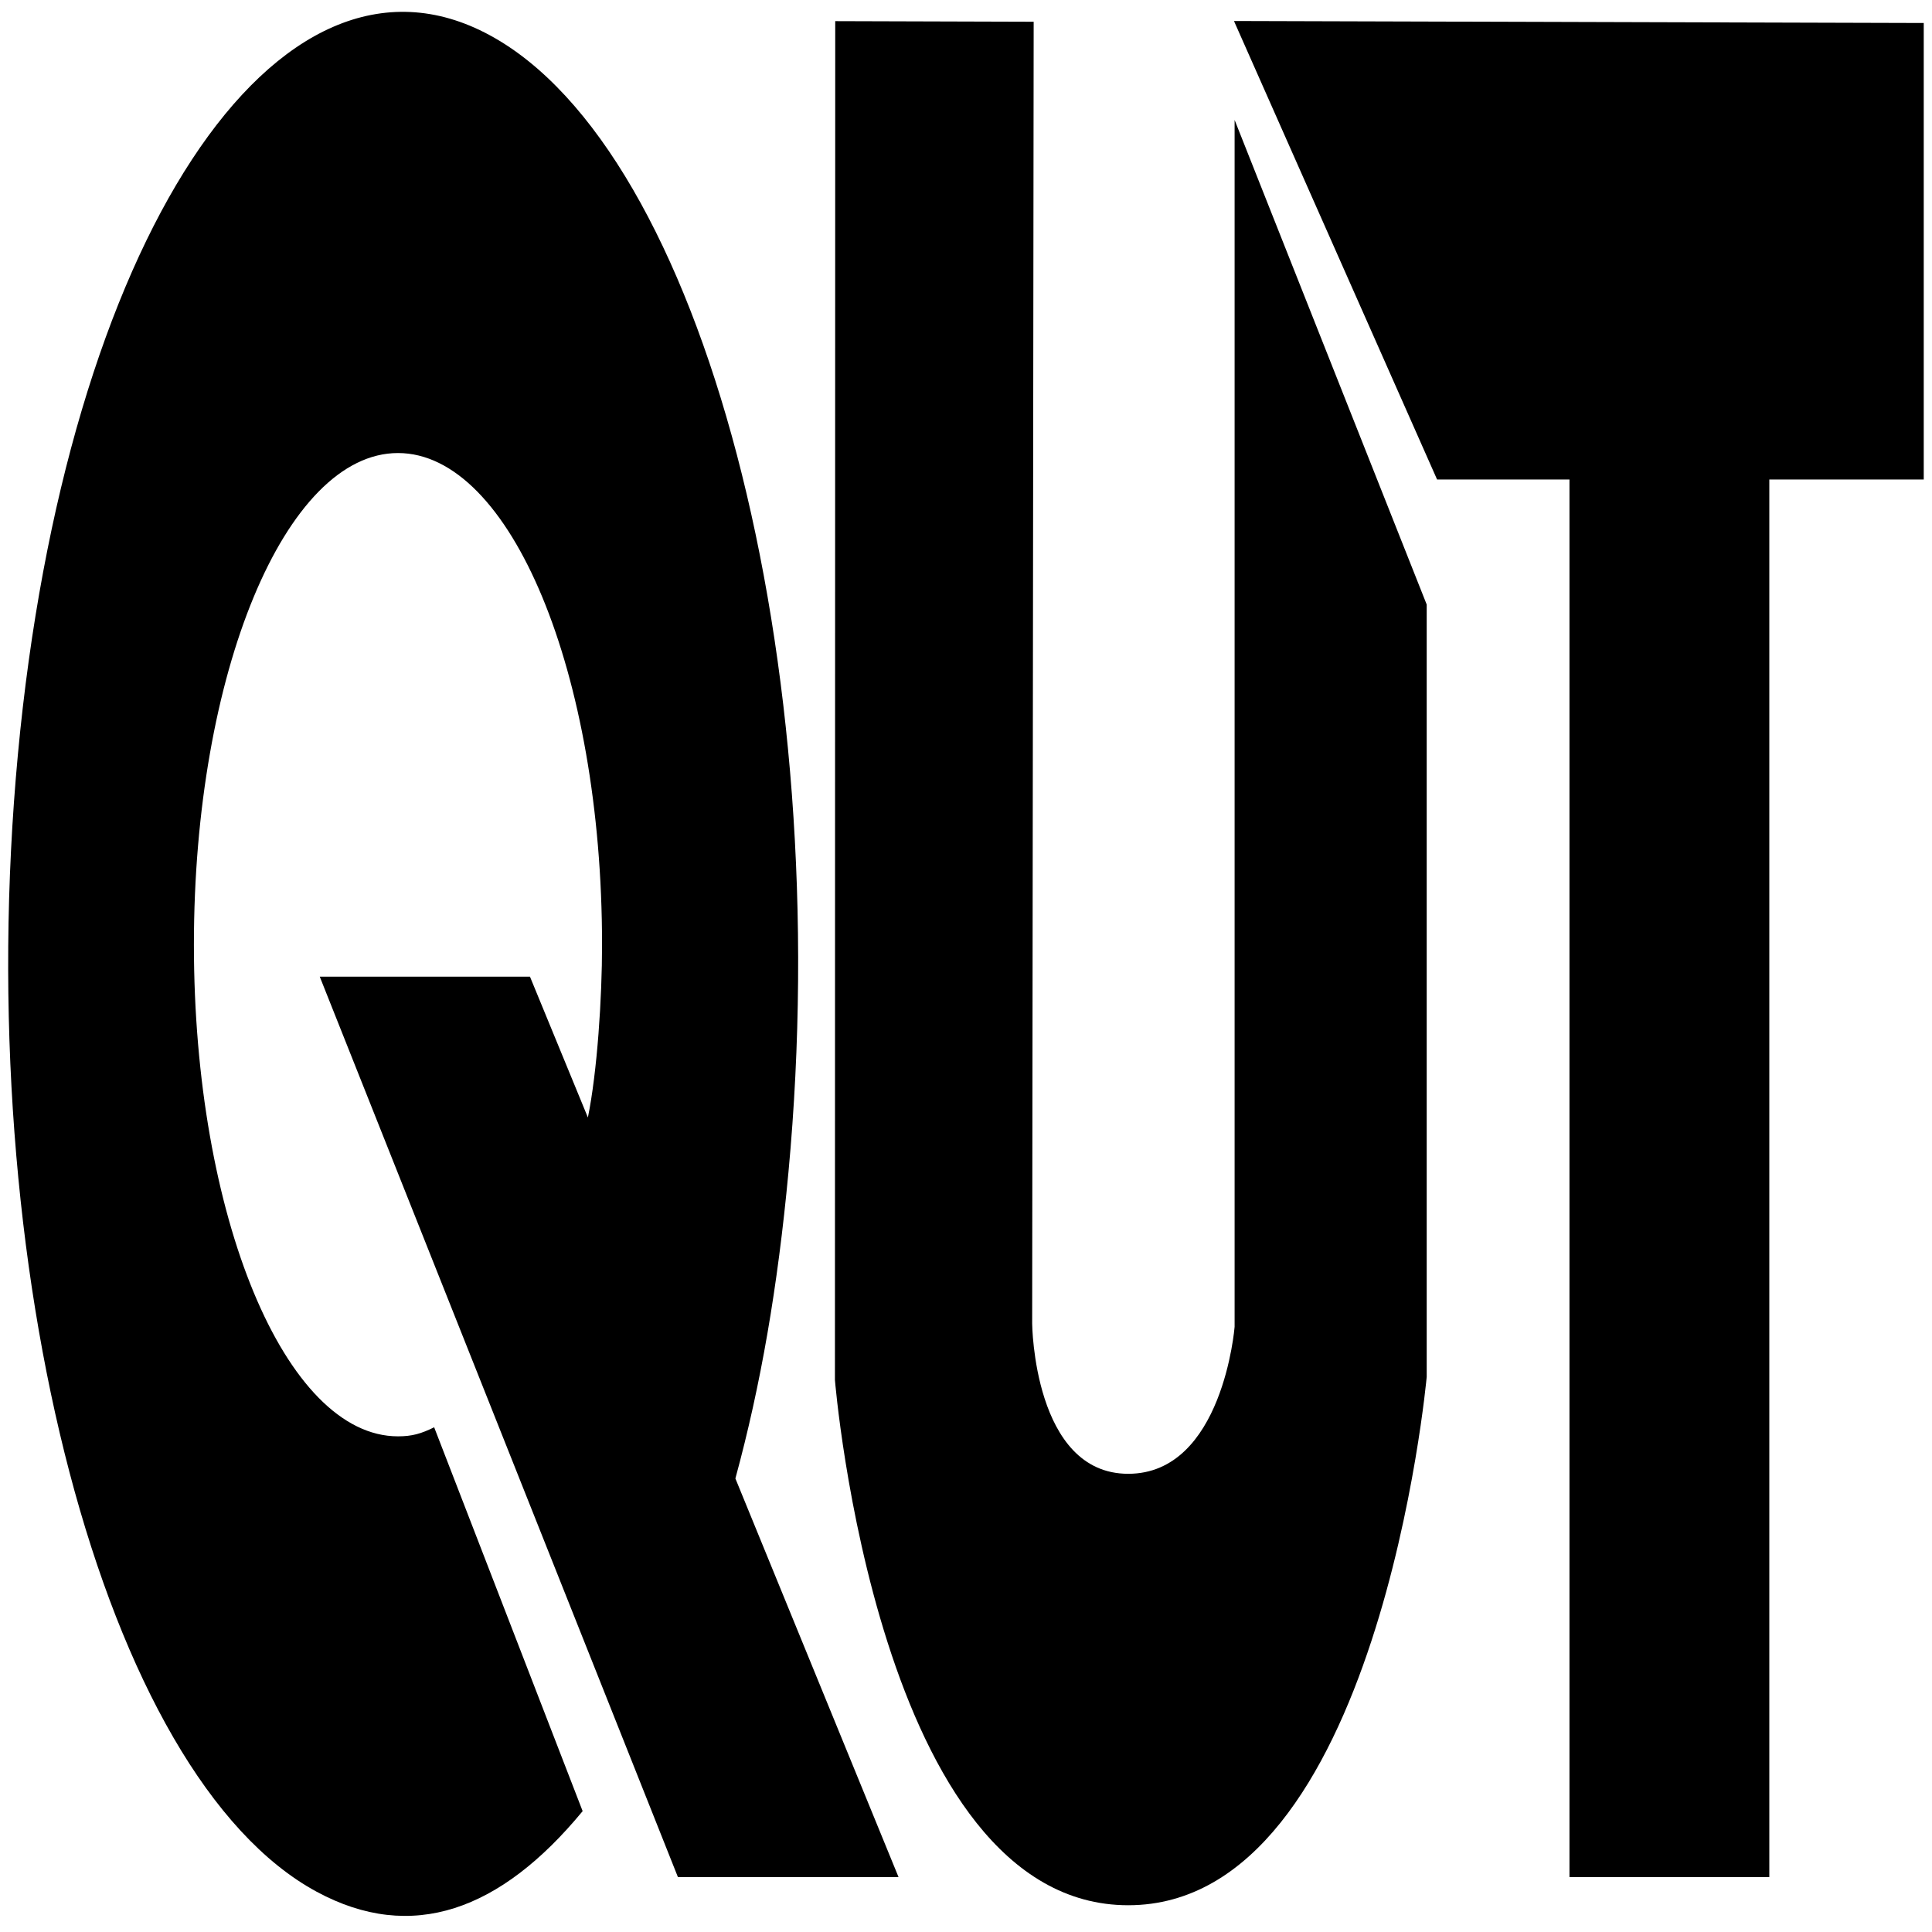 <?xml version="1.0" encoding="utf-8"?>
<svg xmlns="http://www.w3.org/2000/svg" width="2500" height="2500" viewBox="16.4 24.923 159.31 67.358" xmlns:bx="https://boxy-svg.com" preserveAspectRatio="none"><defs><bx:export><bx:file format="svg"/></bx:export></defs><g fill-rule="evenodd" clip-rule="evenodd"><g><path d="M64.848 63.854l-4.747-4.88H42.767L72.3 90.366h18.192L77.041 76.471l.002-.008c2.091-3.245 3.486-6.665 4.372-10.674 3.945-17.874-7.083-35.62-24.629-39.638-17.545-4.019-34.969 7.213-38.913 25.086-3.943 17.873 7.083 35.621 24.629 39.638 7.871 1.803 15.188.651 21.914-2.794l.029-.012-12.241-13.38.014-.008c-1.094.228-1.839.319-3.001.319-9.294 0-16.828-7.675-16.828-17.141 0-9.465 7.534-17.141 16.828-17.141 9.292 0 16.827 7.676 16.827 17.141 0 1.867-.398 4.43-1.169 6.027l-.027-.032z" style=""/></g><path d="M 85.272 25.66 L 85.247 73.034 C 85.247 73.034 88.779 91.348 109.431 91.348 C 130.085 91.348 134.044 72.926 134.044 72.926 L 134.044 46 L 118.204 29.105 L 118.204 71.182 C 118.204 71.182 117.241 76.306 109.431 76.306 C 101.621 76.306 101.511 71.072 101.511 71.072 L 101.635 25.681 L 85.272 25.66 Z" style=""/><path d="M 118.152 25.655 L 134.9 41.641 L 145.816 41.641 L 145.816 90.366 L 162.295 90.366 L 162.295 41.641 L 175.029 41.641 L 175.029 25.725 L 118.152 25.655 Z" style=""/></g></svg>